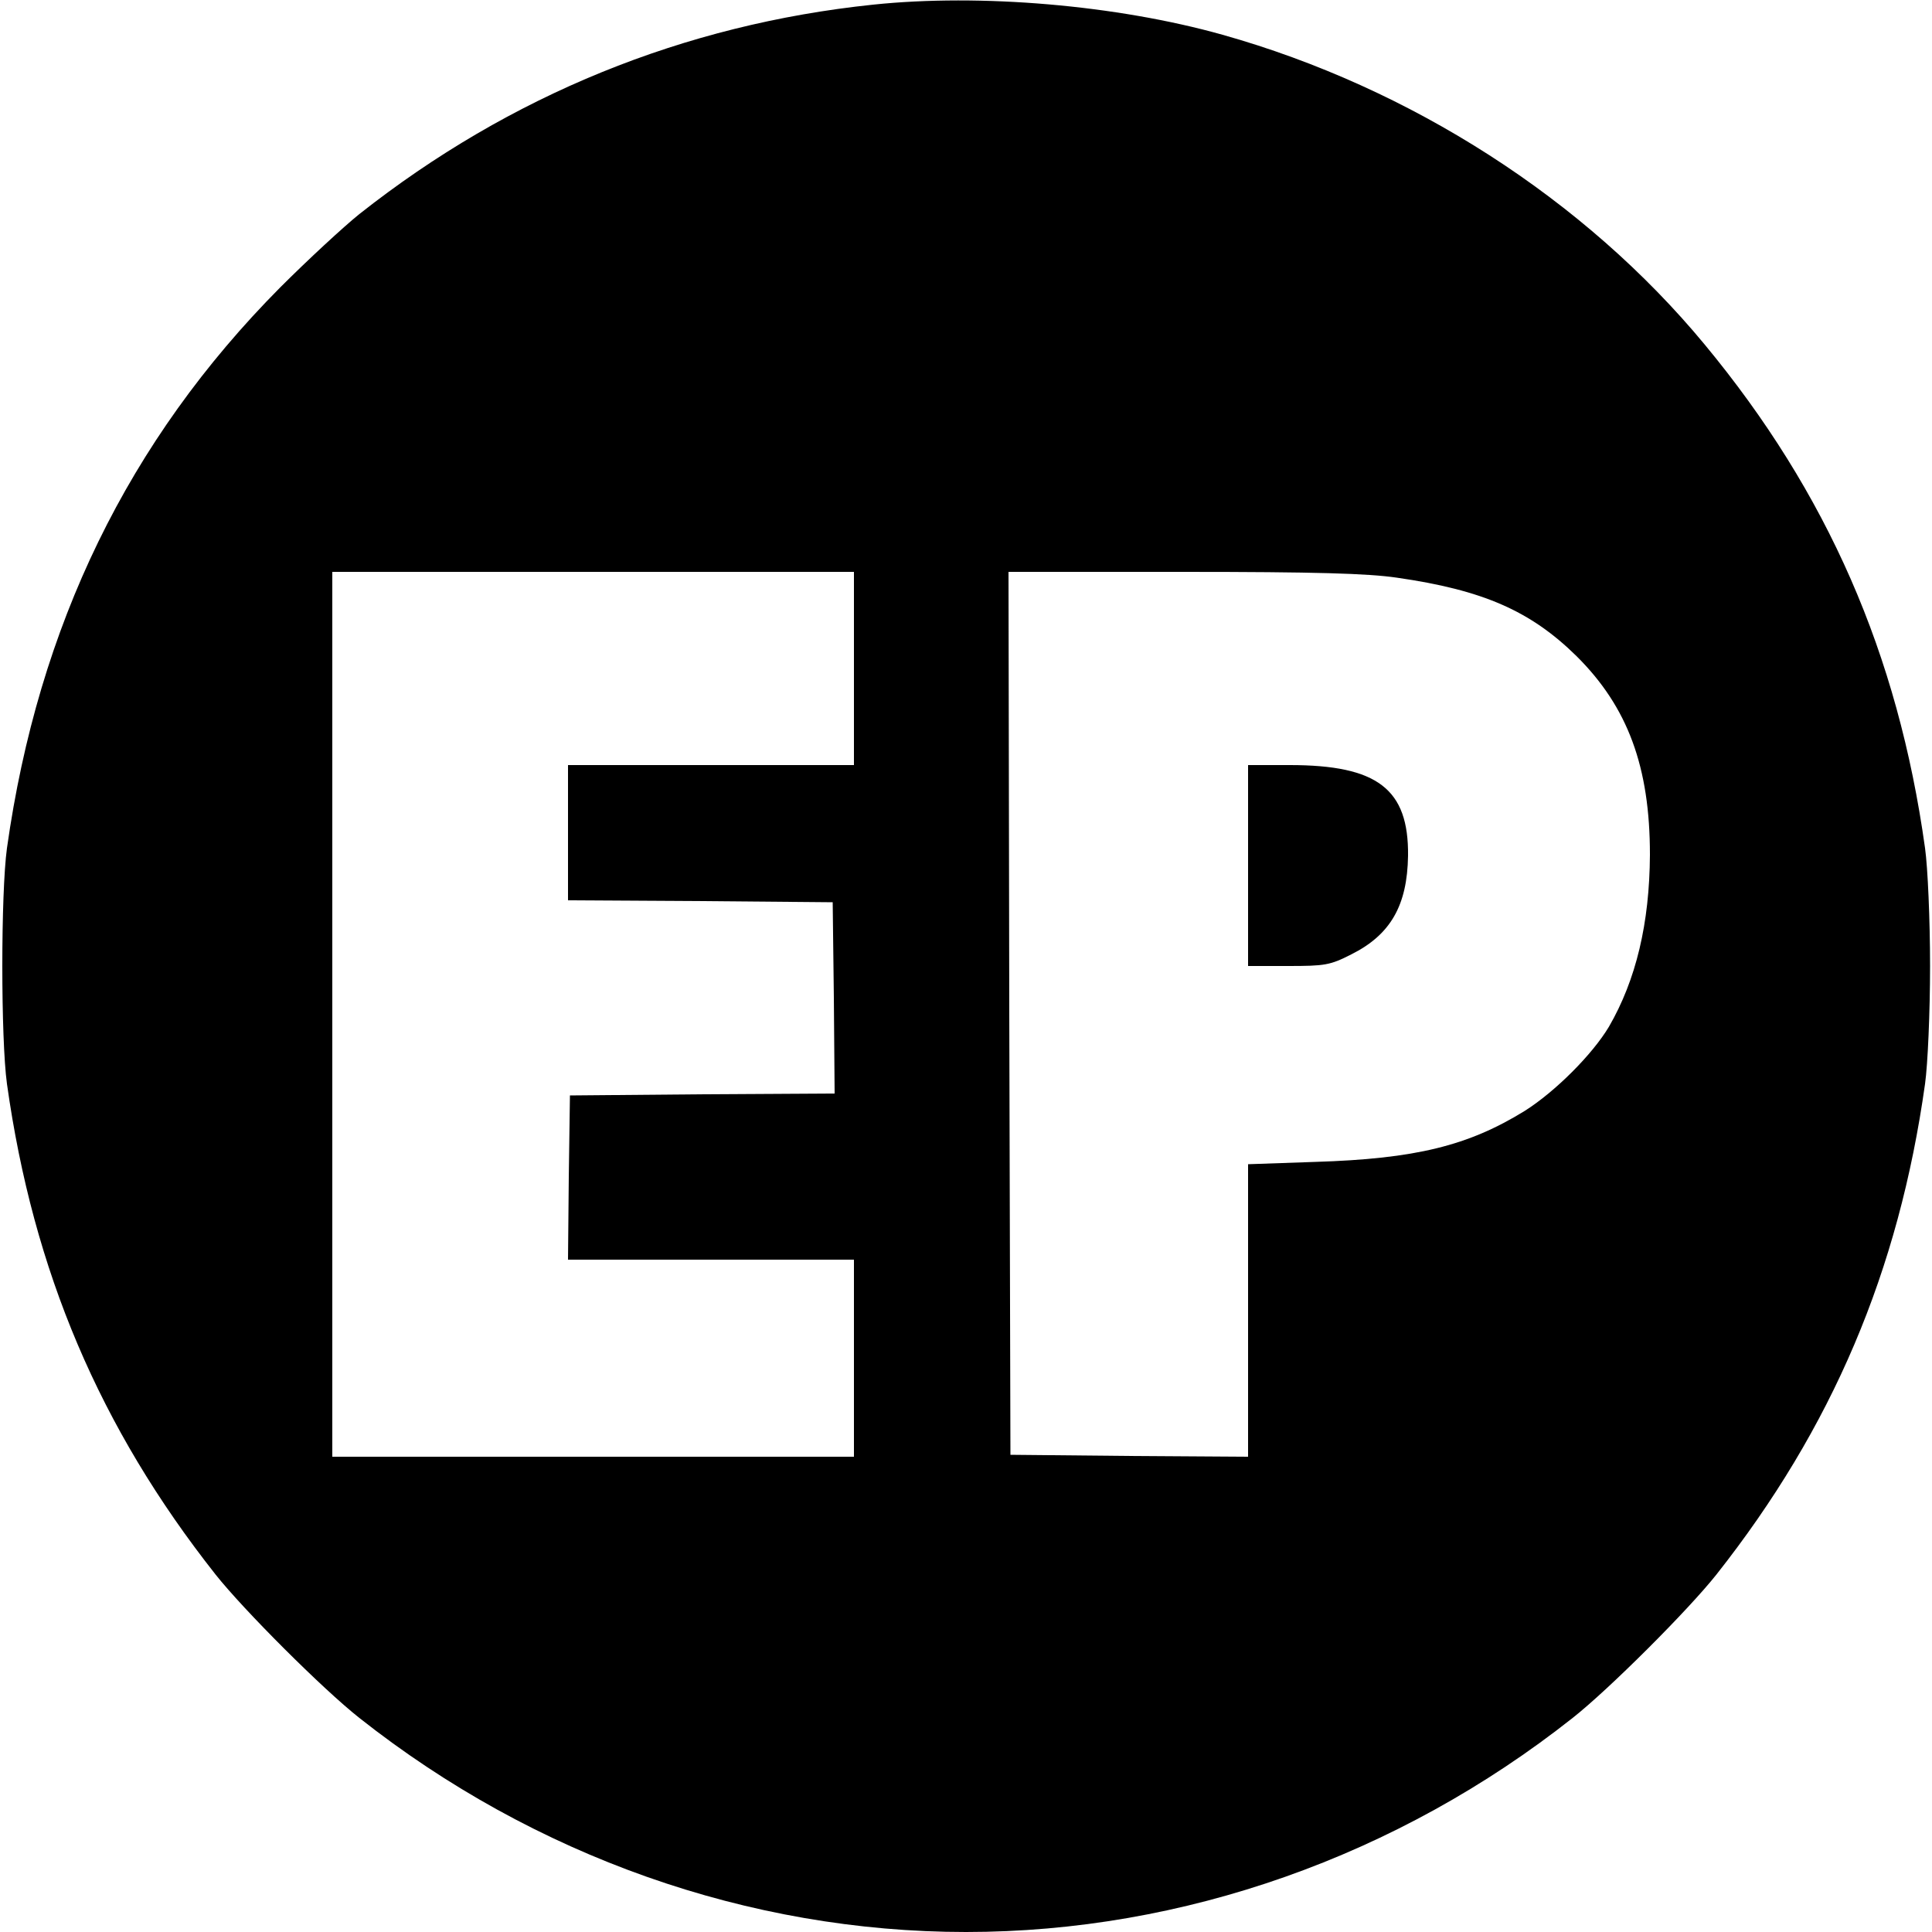 <?xml version="1.0" standalone="no"?>
<!DOCTYPE svg PUBLIC "-//W3C//DTD SVG 20010904//EN"
 "http://www.w3.org/TR/2001/REC-SVG-20010904/DTD/svg10.dtd">
<svg version="1.0" xmlns="http://www.w3.org/2000/svg"
 width="500pt" height="500pt" viewBox="0 0 500 500"
 preserveAspectRatio="xMidYMid meet">

<g transform="translate(0,500) scale(0.1,-0.1)"
fill="#000000" stroke="none">
<path d="M2260 4988 c-489 -51 -940 -234 -1330 -542 -41 -33 -133 -118 -205
-190 -393 -396 -626 -875 -707 -1451 -16 -116 -16 -494 0 -610 68 -485 240
-890 540 -1270 73 -92 277 -296 372 -371 453 -358 1008 -554 1570 -554 562 0
1117 196 1570 554 95 75 299 279 372 371 300 380 472 785 540 1270 7 50 13
186 13 305 0 119 -6 255 -13 305 -70 503 -253 920 -570 1303 -311 376 -761
665 -1248 802 -274 77 -627 107 -904 78z m-50 -1718 l0 -250 -370 0 -370 0 0
-175 0 -175 343 -2 342 -3 3 -247 2 -248 -342 -2 -343 -3 -3 -212 -2 -213 370
0 370 0 0 -255 0 -255 -675 0 -675 0 0 1145 0 1145 675 0 675 0 0 -250z m1405
235 c223 -32 346 -86 465 -203 133 -132 190 -287 190 -514 -1 -178 -36 -324
-106 -445 -43 -72 -139 -168 -218 -218 -146 -90 -282 -124 -543 -132 l-173 -6
0 -379 0 -378 -307 2 -308 3 -3 1143 -2 1142 452 0 c342 0 478 -4 553 -15z"/>
<path d="M3230 2760 l0 -260 103 0 c96 0 109 2 164 30 102 51 145 127 147 255
2 173 -79 235 -306 235 l-108 0 0 -260z"/>
</g>
</svg>
